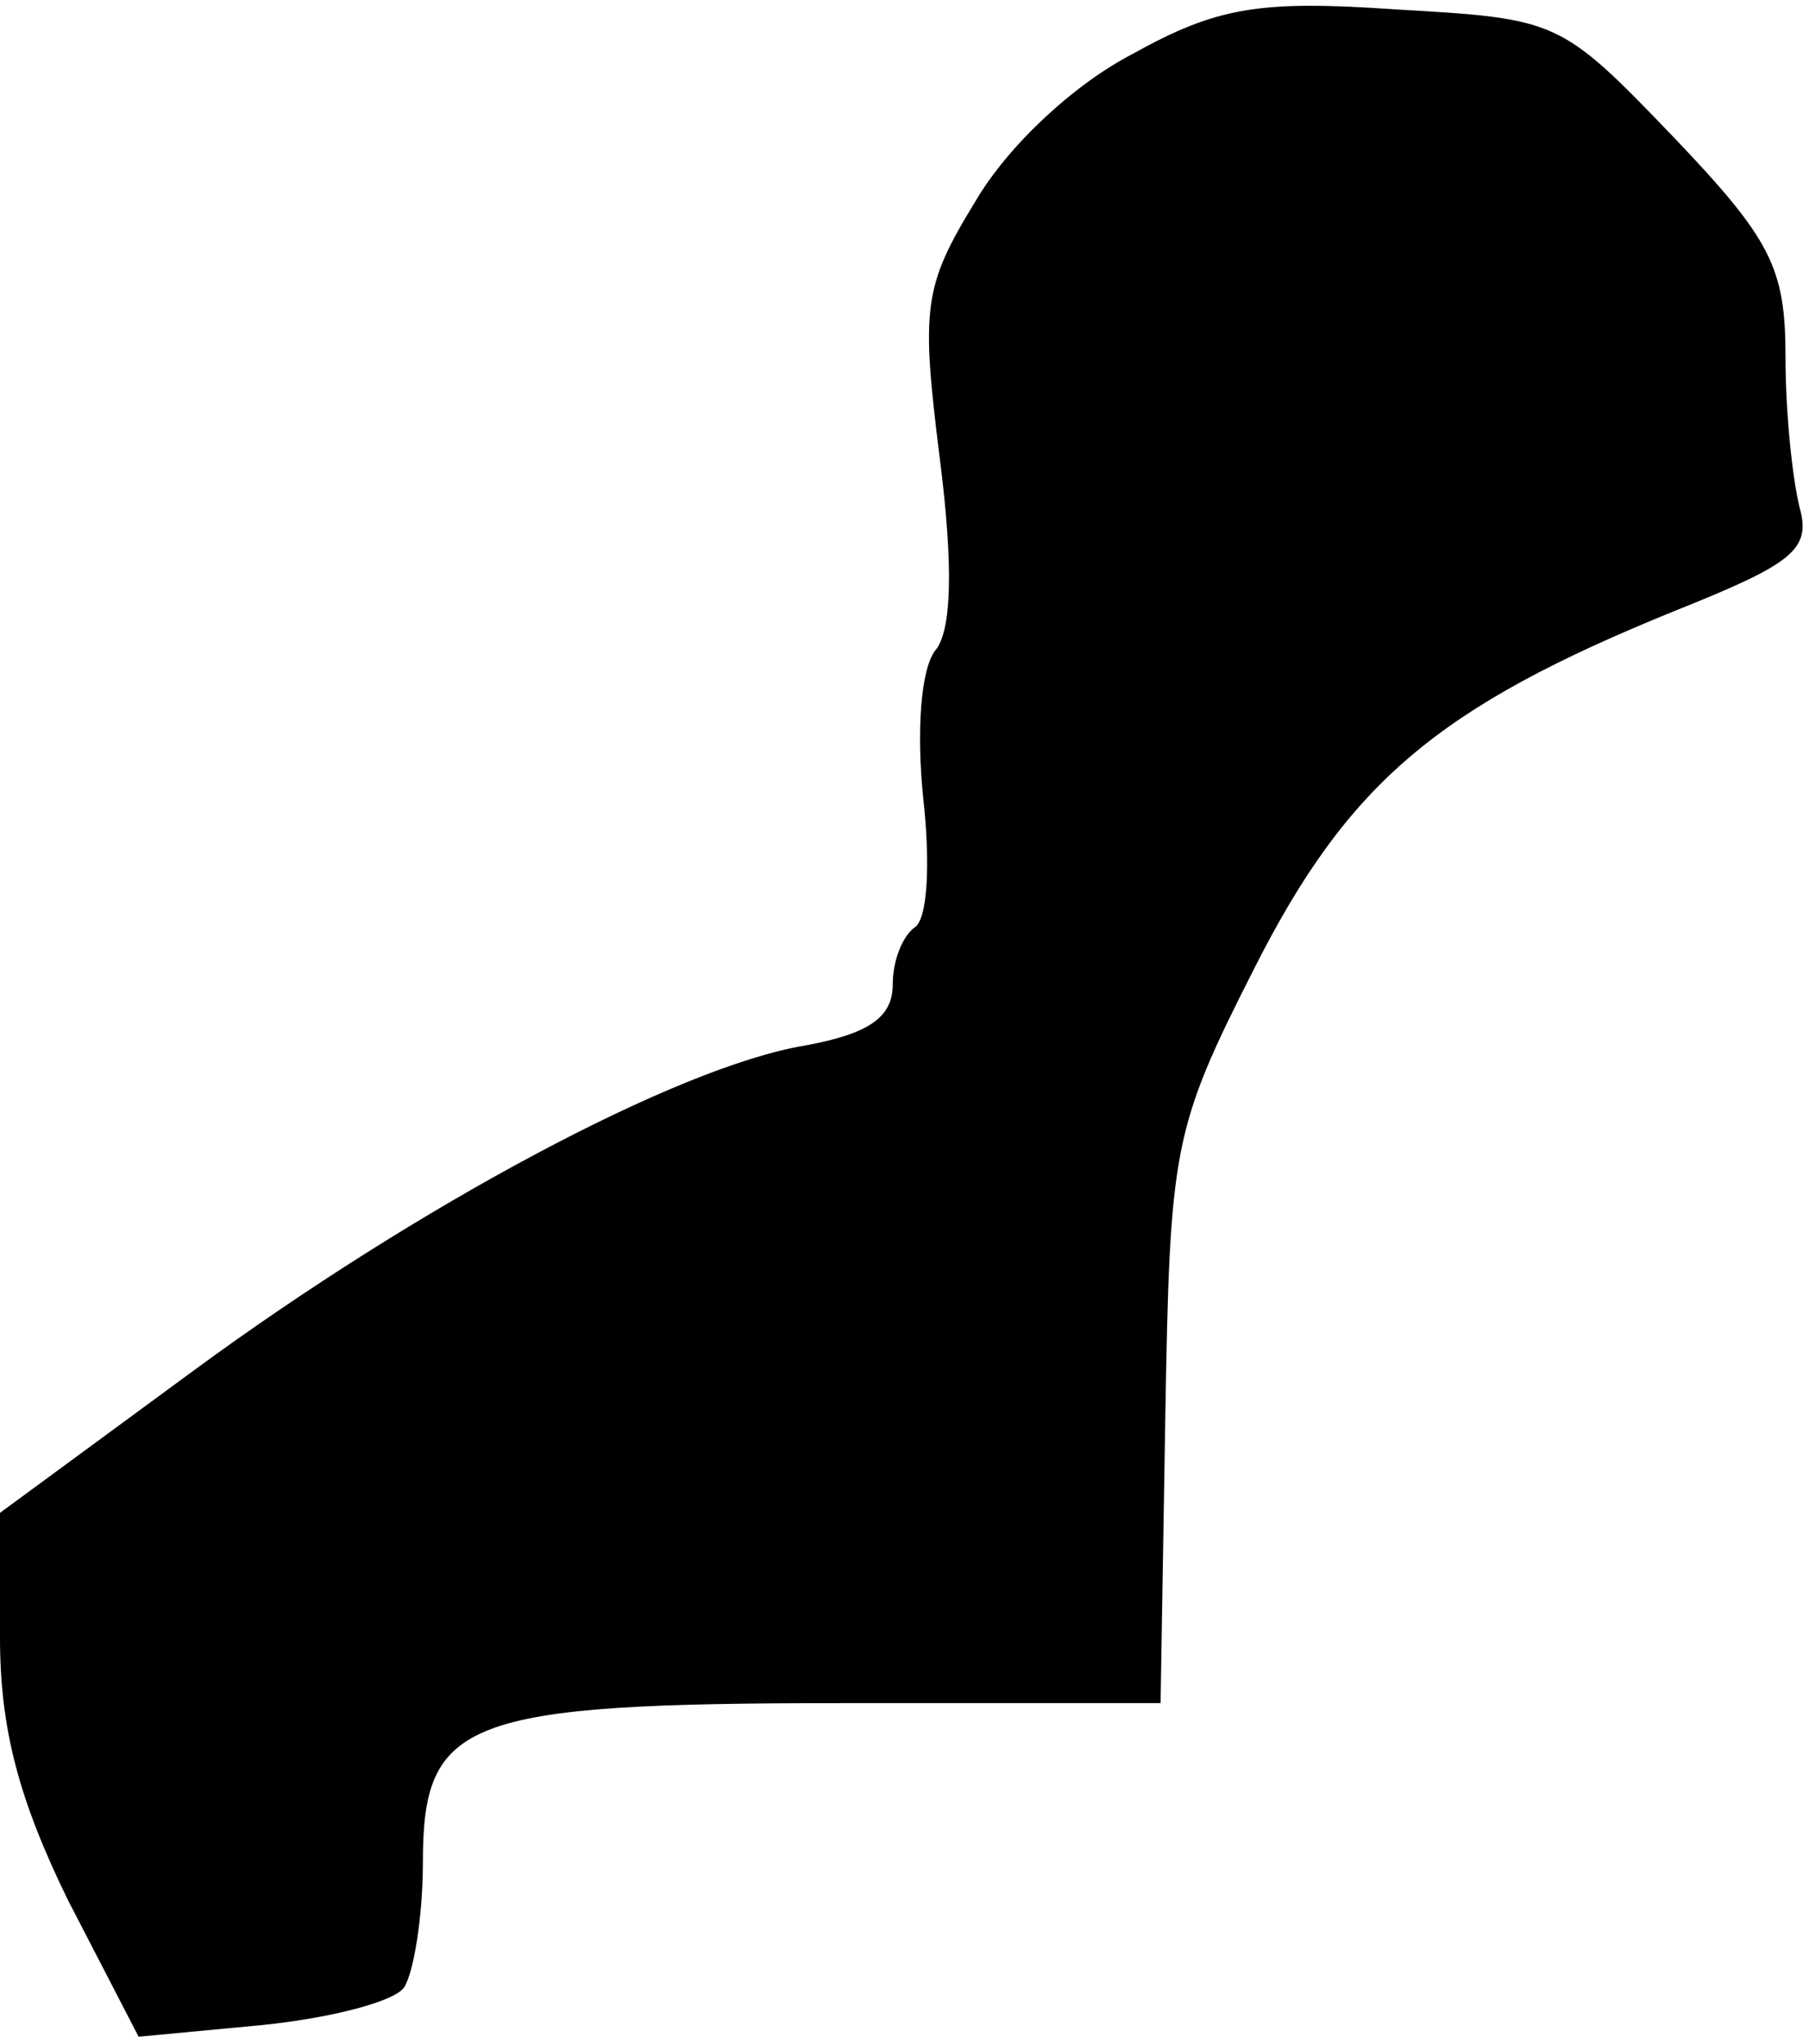 <?xml version="1.0" standalone="no"?>
<!DOCTYPE svg PUBLIC "-//W3C//DTD SVG 20010904//EN"
 "http://www.w3.org/TR/2001/REC-SVG-20010904/DTD/svg10.dtd">
<svg version="1.0" xmlns="http://www.w3.org/2000/svg"
 width="77pt" height="87pt" viewBox="0 0 77 87"
 preserveAspectRatio="xMidYMid meet">
<g transform="translate(0,87) scale(0.1,-0.1)"
fill="#000000" stroke="none">
<path fill="#000000" stroke="none" d="M482 847 c-25 -13 -53 -39 -67 -63 -22
-36 -23 -45 -15 -109 6 -47 5 -74 -2 -82 -6 -8 -8 -34 -5 -63 3 -27 2 -52 -4
-55 -5 -4 -9 -14 -9 -24 0 -14 -10 -21 -37 -26 -55 -9 -166 -69 -260 -138
l-83 -61 0 -53 c0 -39 8 -69 29 -112 l30 -58 53 5 c29 3 56 10 60 16 4 6 8 30
8 53 0 61 17 68 179 68 l135 0 2 121 c2 116 3 123 38 192 40 79 78 111 179
152 50 20 58 26 53 44 -3 12 -6 40 -6 64 0 38 -6 50 -48 94 -48 50 -49 50
-118 54 -58 4 -76 1 -112 -19z"/>
</g>
</svg>
